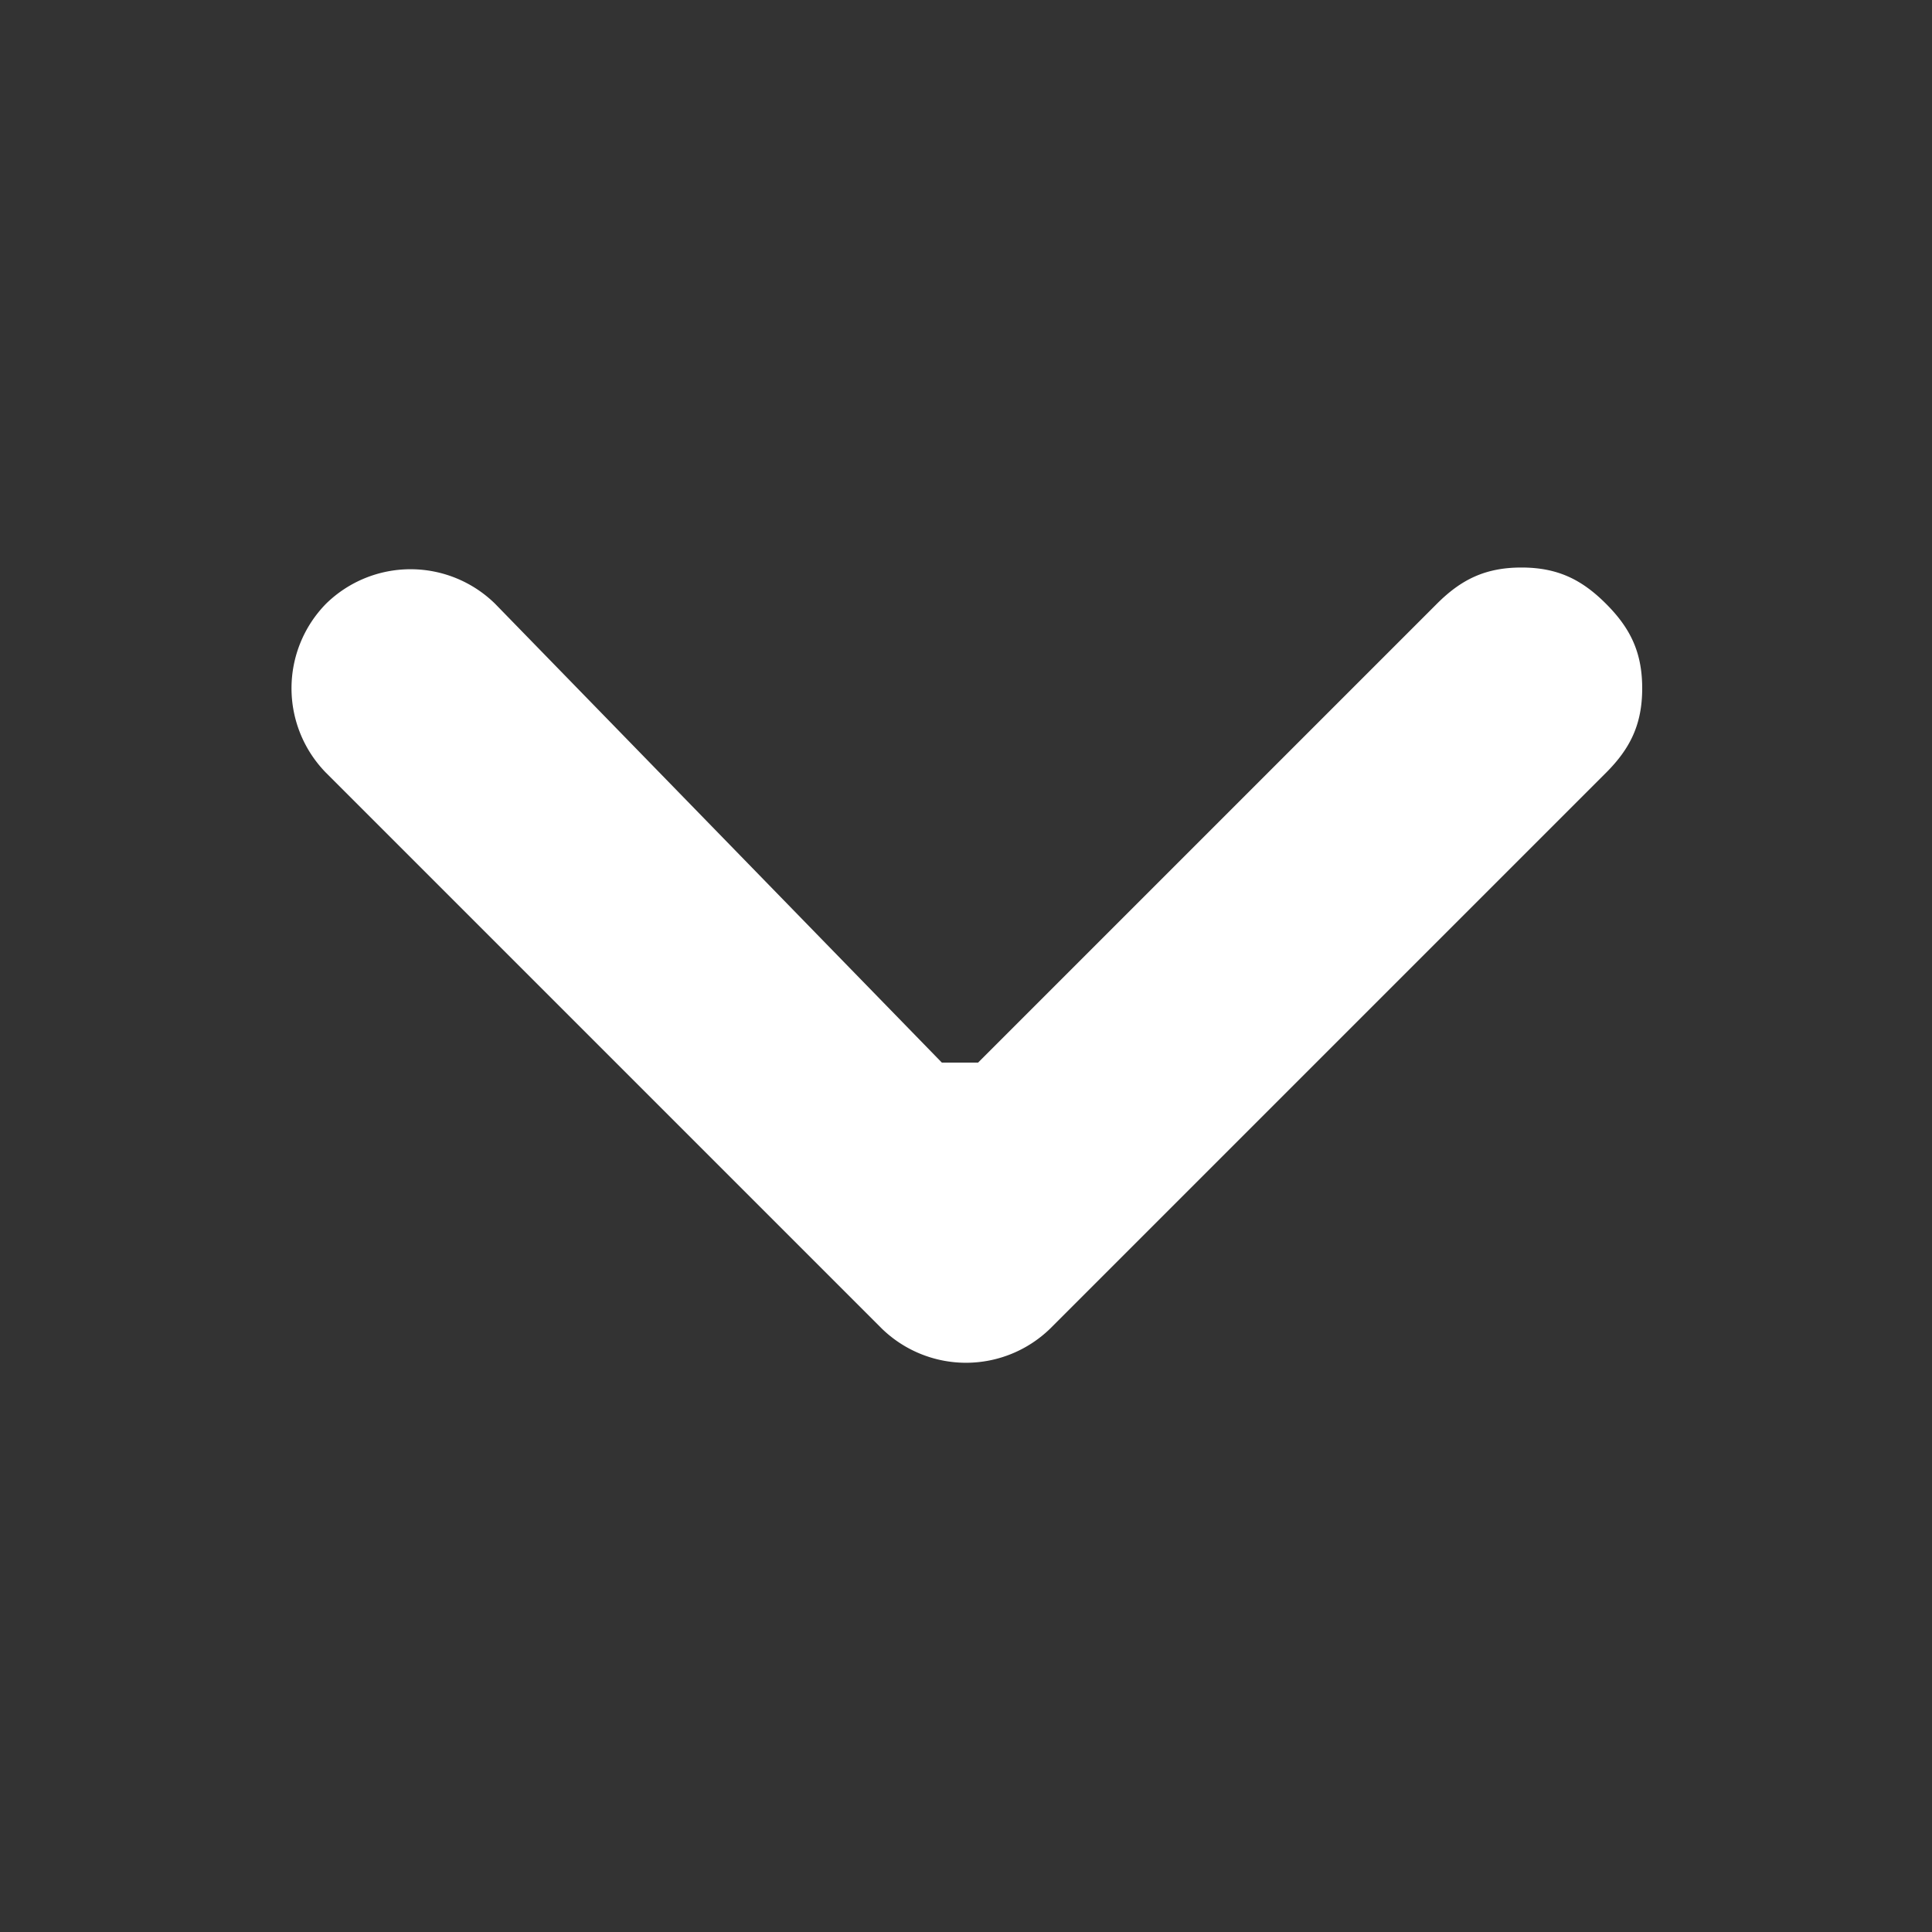 <svg xmlns="http://www.w3.org/2000/svg" xml:space="preserve" width="16" height="16" style="enable-background:new 0 0 16 16"><rect width="100%" height="100%" fill="#333333" stroke="none"/><path d="M13.3 5c.2.2.3.4.3.7s-.1.5-.3.7L8.7 11a1 1 0 0 1-1.4 0L2.7 6.4a1 1 0 0 1 0-1.4 1 1 0 0 1 1.4 0l3.7 3.8h.3L11.9 5c.2-.2.4-.3.7-.3s.5.1.7.3z" style="fill:#fff"/></svg>